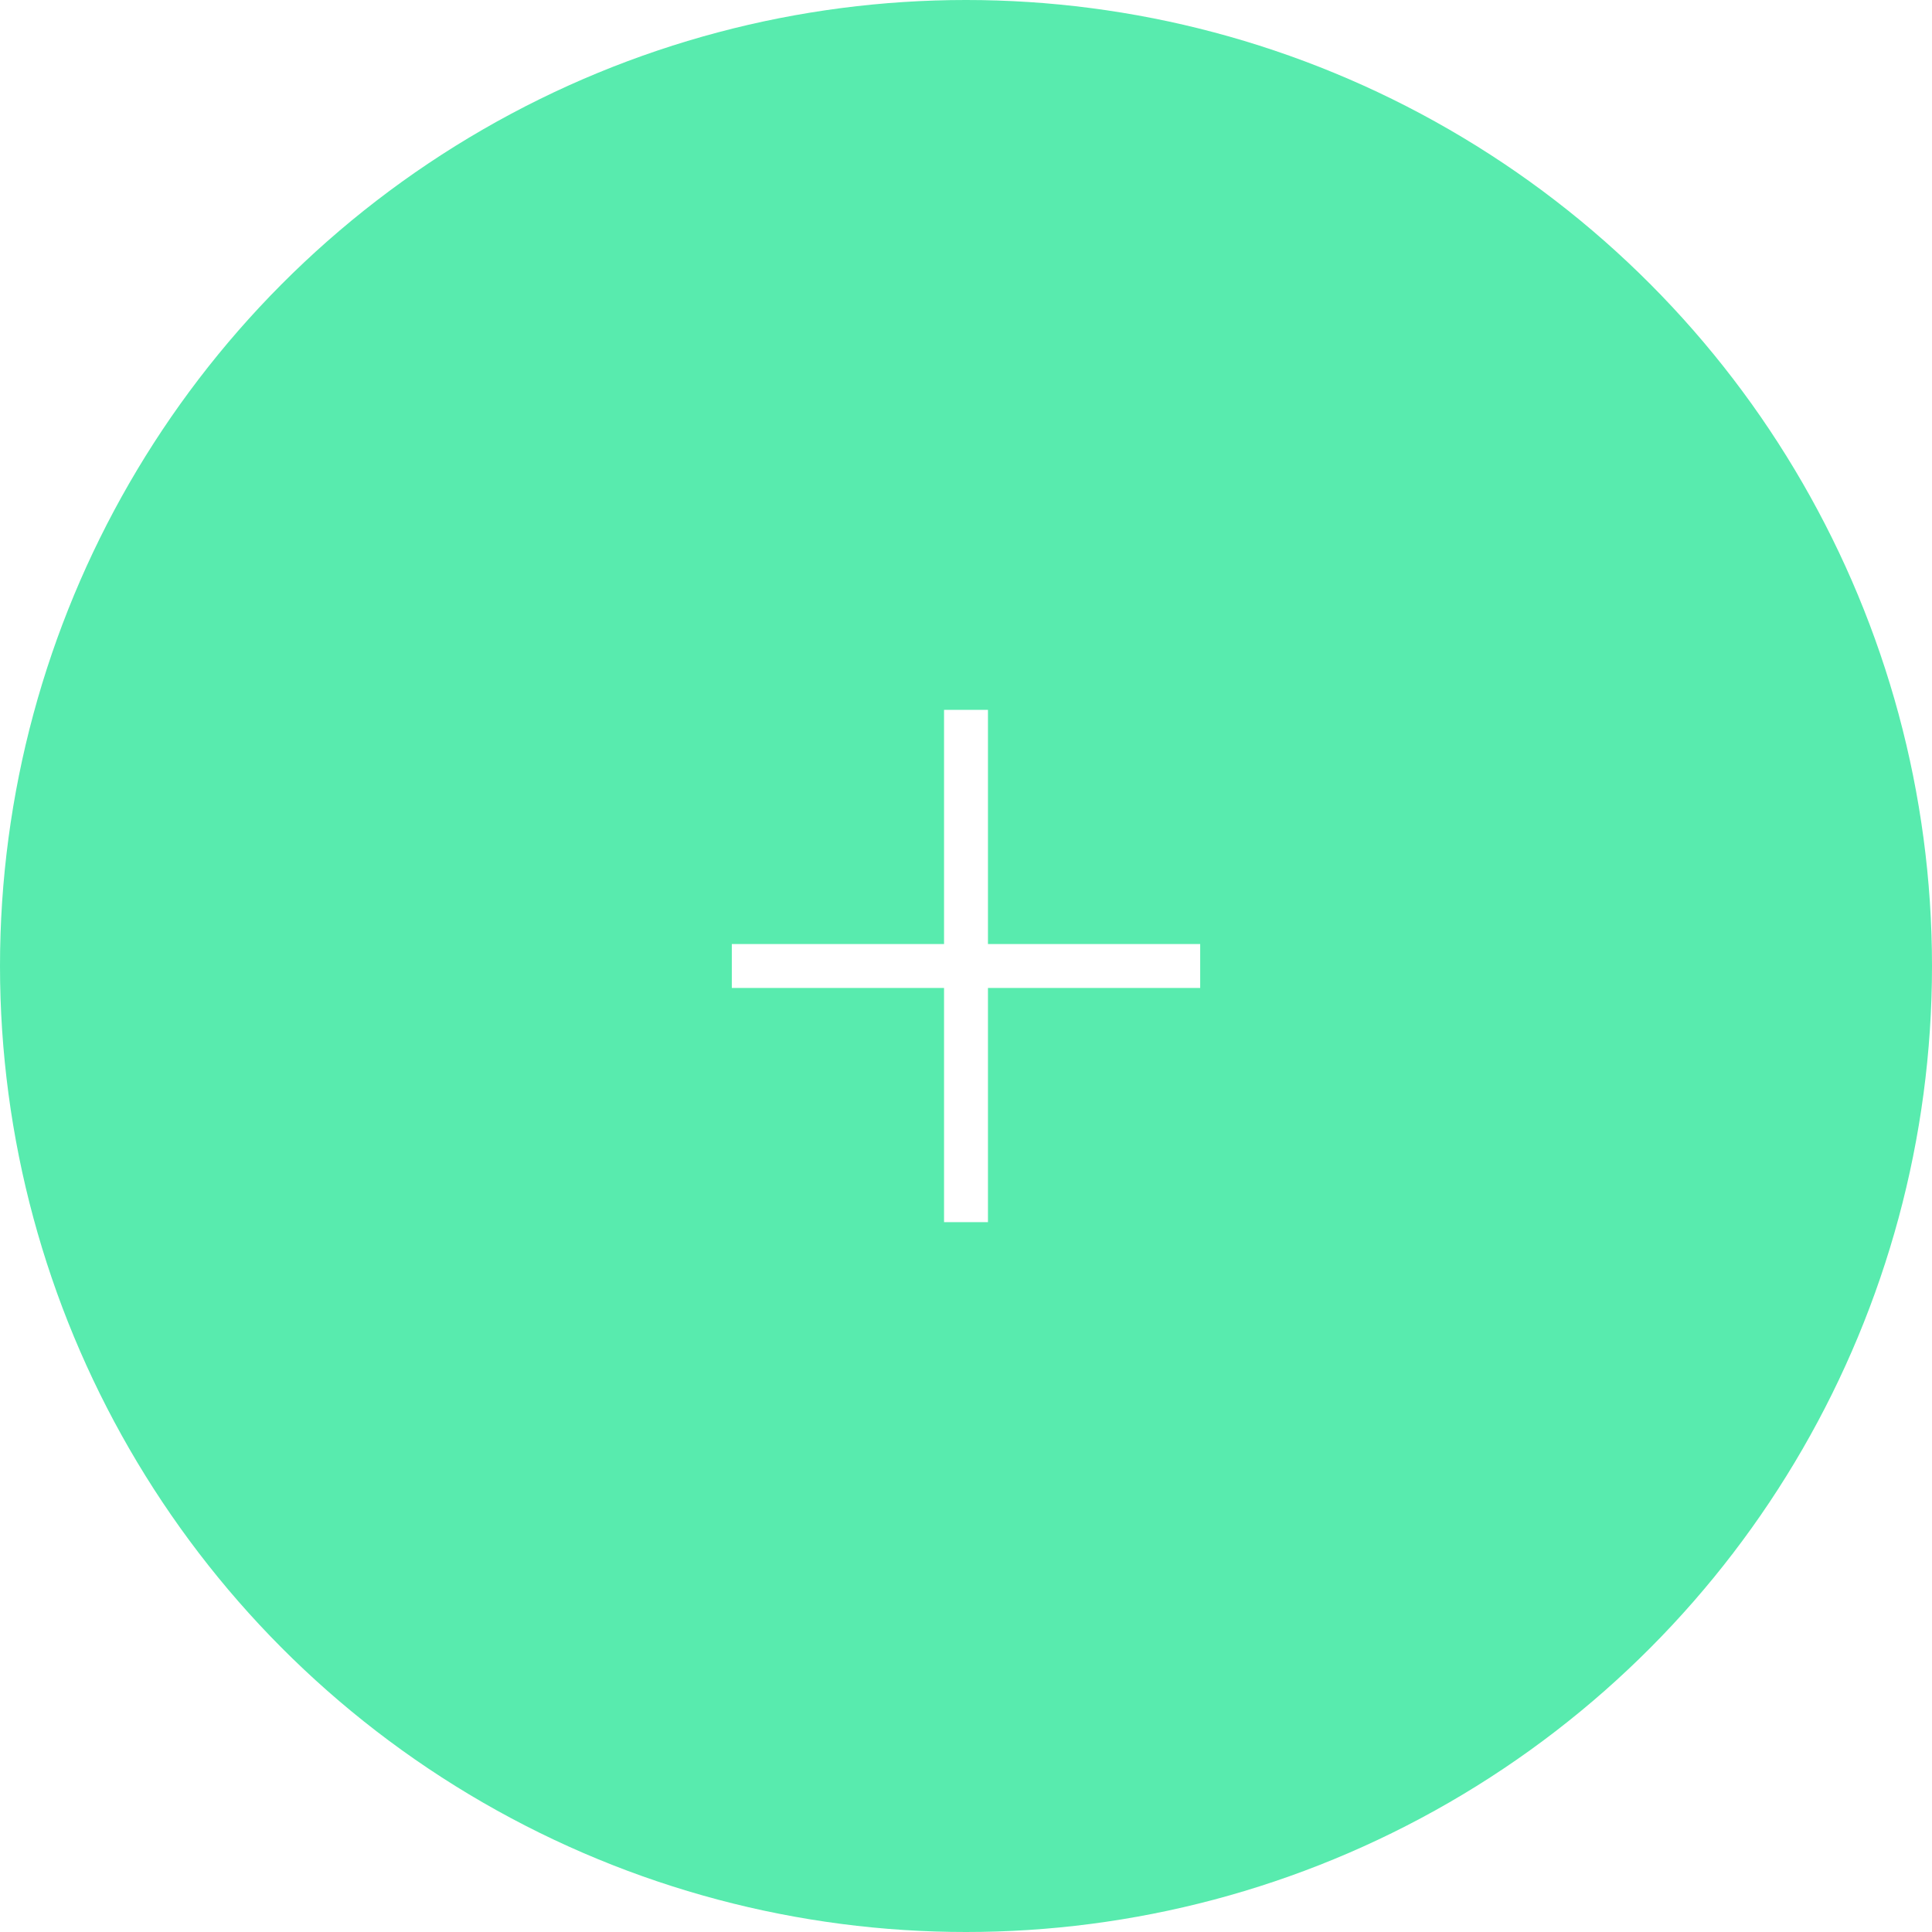 <svg width="88" height="88" viewBox="0 0 88 88" fill="none" xmlns="http://www.w3.org/2000/svg">
<g filter="url(#filter0_b_271_653)">
<circle cx="44" cy="44" r="44" fill="#2FE69A" fill-opacity="0.8"/>
</g>
<path d="M44 33.333V54.667M54.667 44H33.333H54.667Z" stroke="white" stroke-width="2" stroke-linecap="square"/>
<defs>
<filter id="filter0_b_271_653" x="-14" y="-14" width="116" height="116" filterUnits="userSpaceOnUse" color-interpolation-filters="sRGB">
<feFlood flood-opacity="0" result="BackgroundImageFix"/>
<feGaussianBlur in="BackgroundImage" stdDeviation="7"/>
<feComposite in2="SourceAlpha" operator="in" result="effect1_backgroundBlur_271_653"/>
<feBlend mode="normal" in="SourceGraphic" in2="effect1_backgroundBlur_271_653" result="shape"/>
</filter>
</defs>
</svg>
